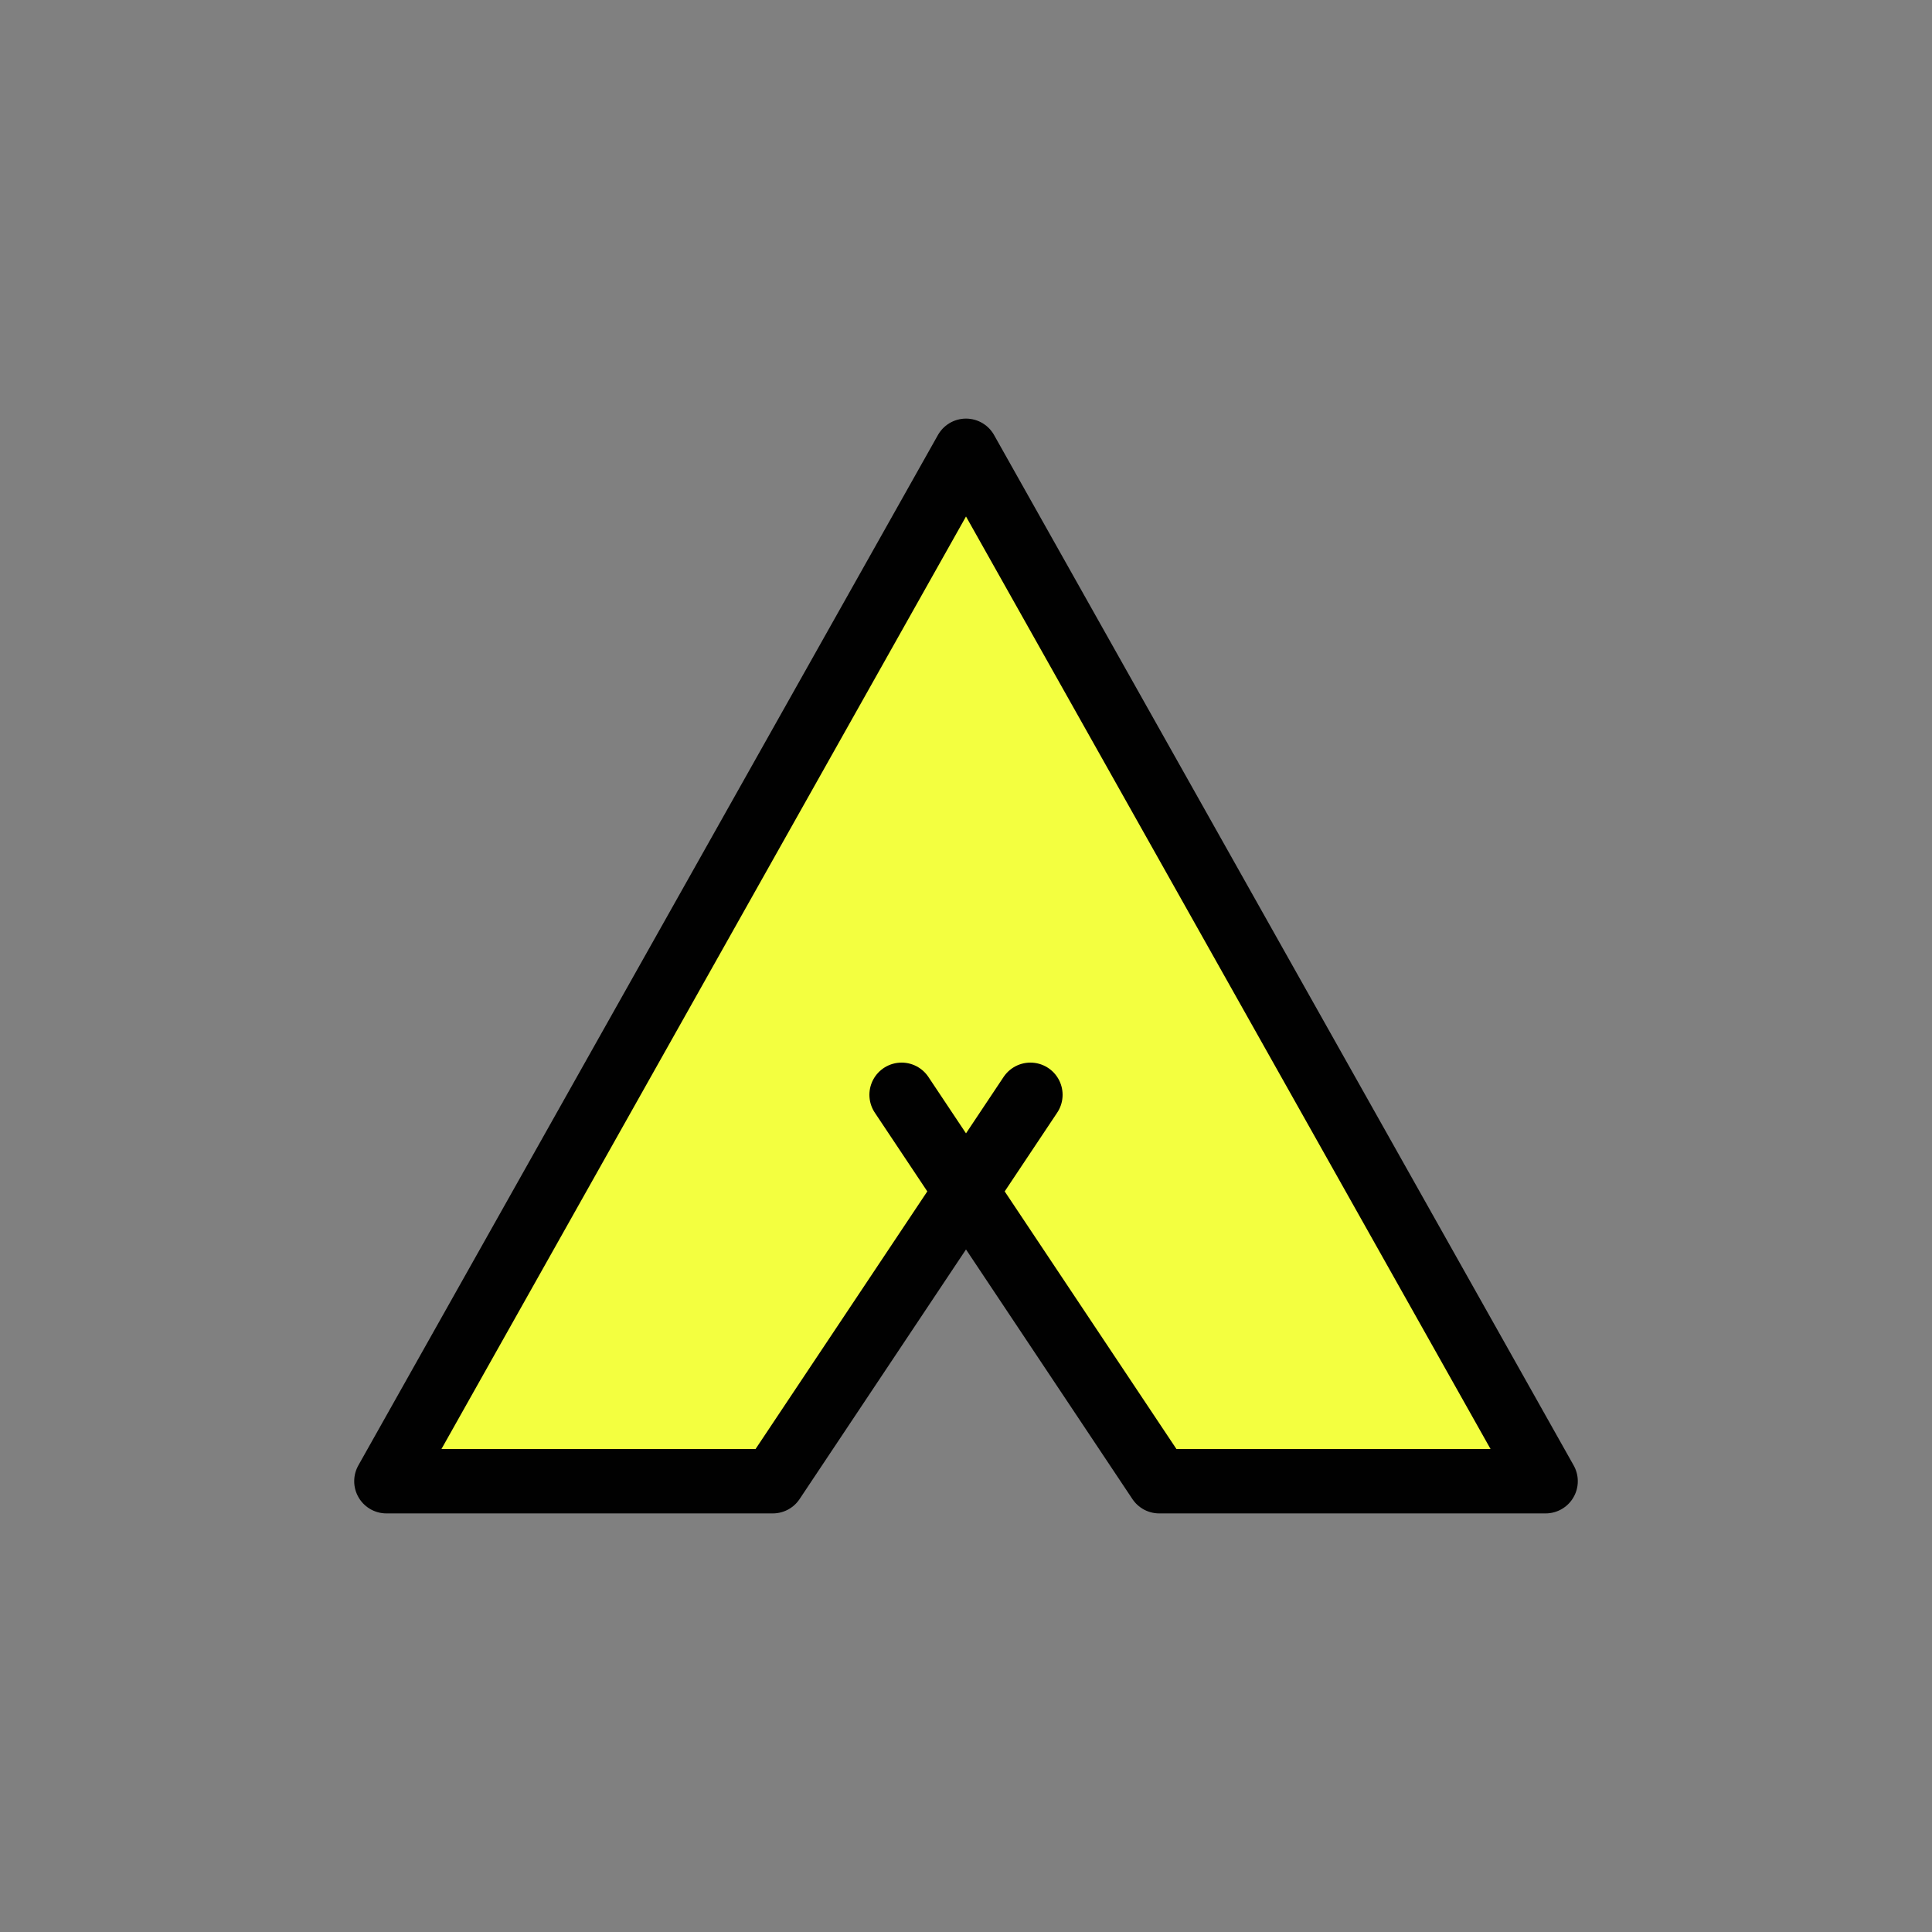 <svg xmlns="http://www.w3.org/2000/svg" class="icon icon-tabler icon-tabler-tent" width="250px" height="250px" viewBox="0 0 24 24" stroke-width="1.00" stroke="rgba(1, 1, 1, 1)" fill="rgba(243, 255, 64, 1)" stroke-linecap="round" stroke-linejoin="round"><rect x="0" y="0" width="24" height="24" fill="#808080" stroke="none"/><g transform="translate(2.40, 2.40) scale(0.8)"><path stroke="none" d="M0 0h24v24H0z" fill="none"/><path d="M11 14l4 6h6l-9 -16l-9 16h6l4 -6"/></g>
  
  
</svg>